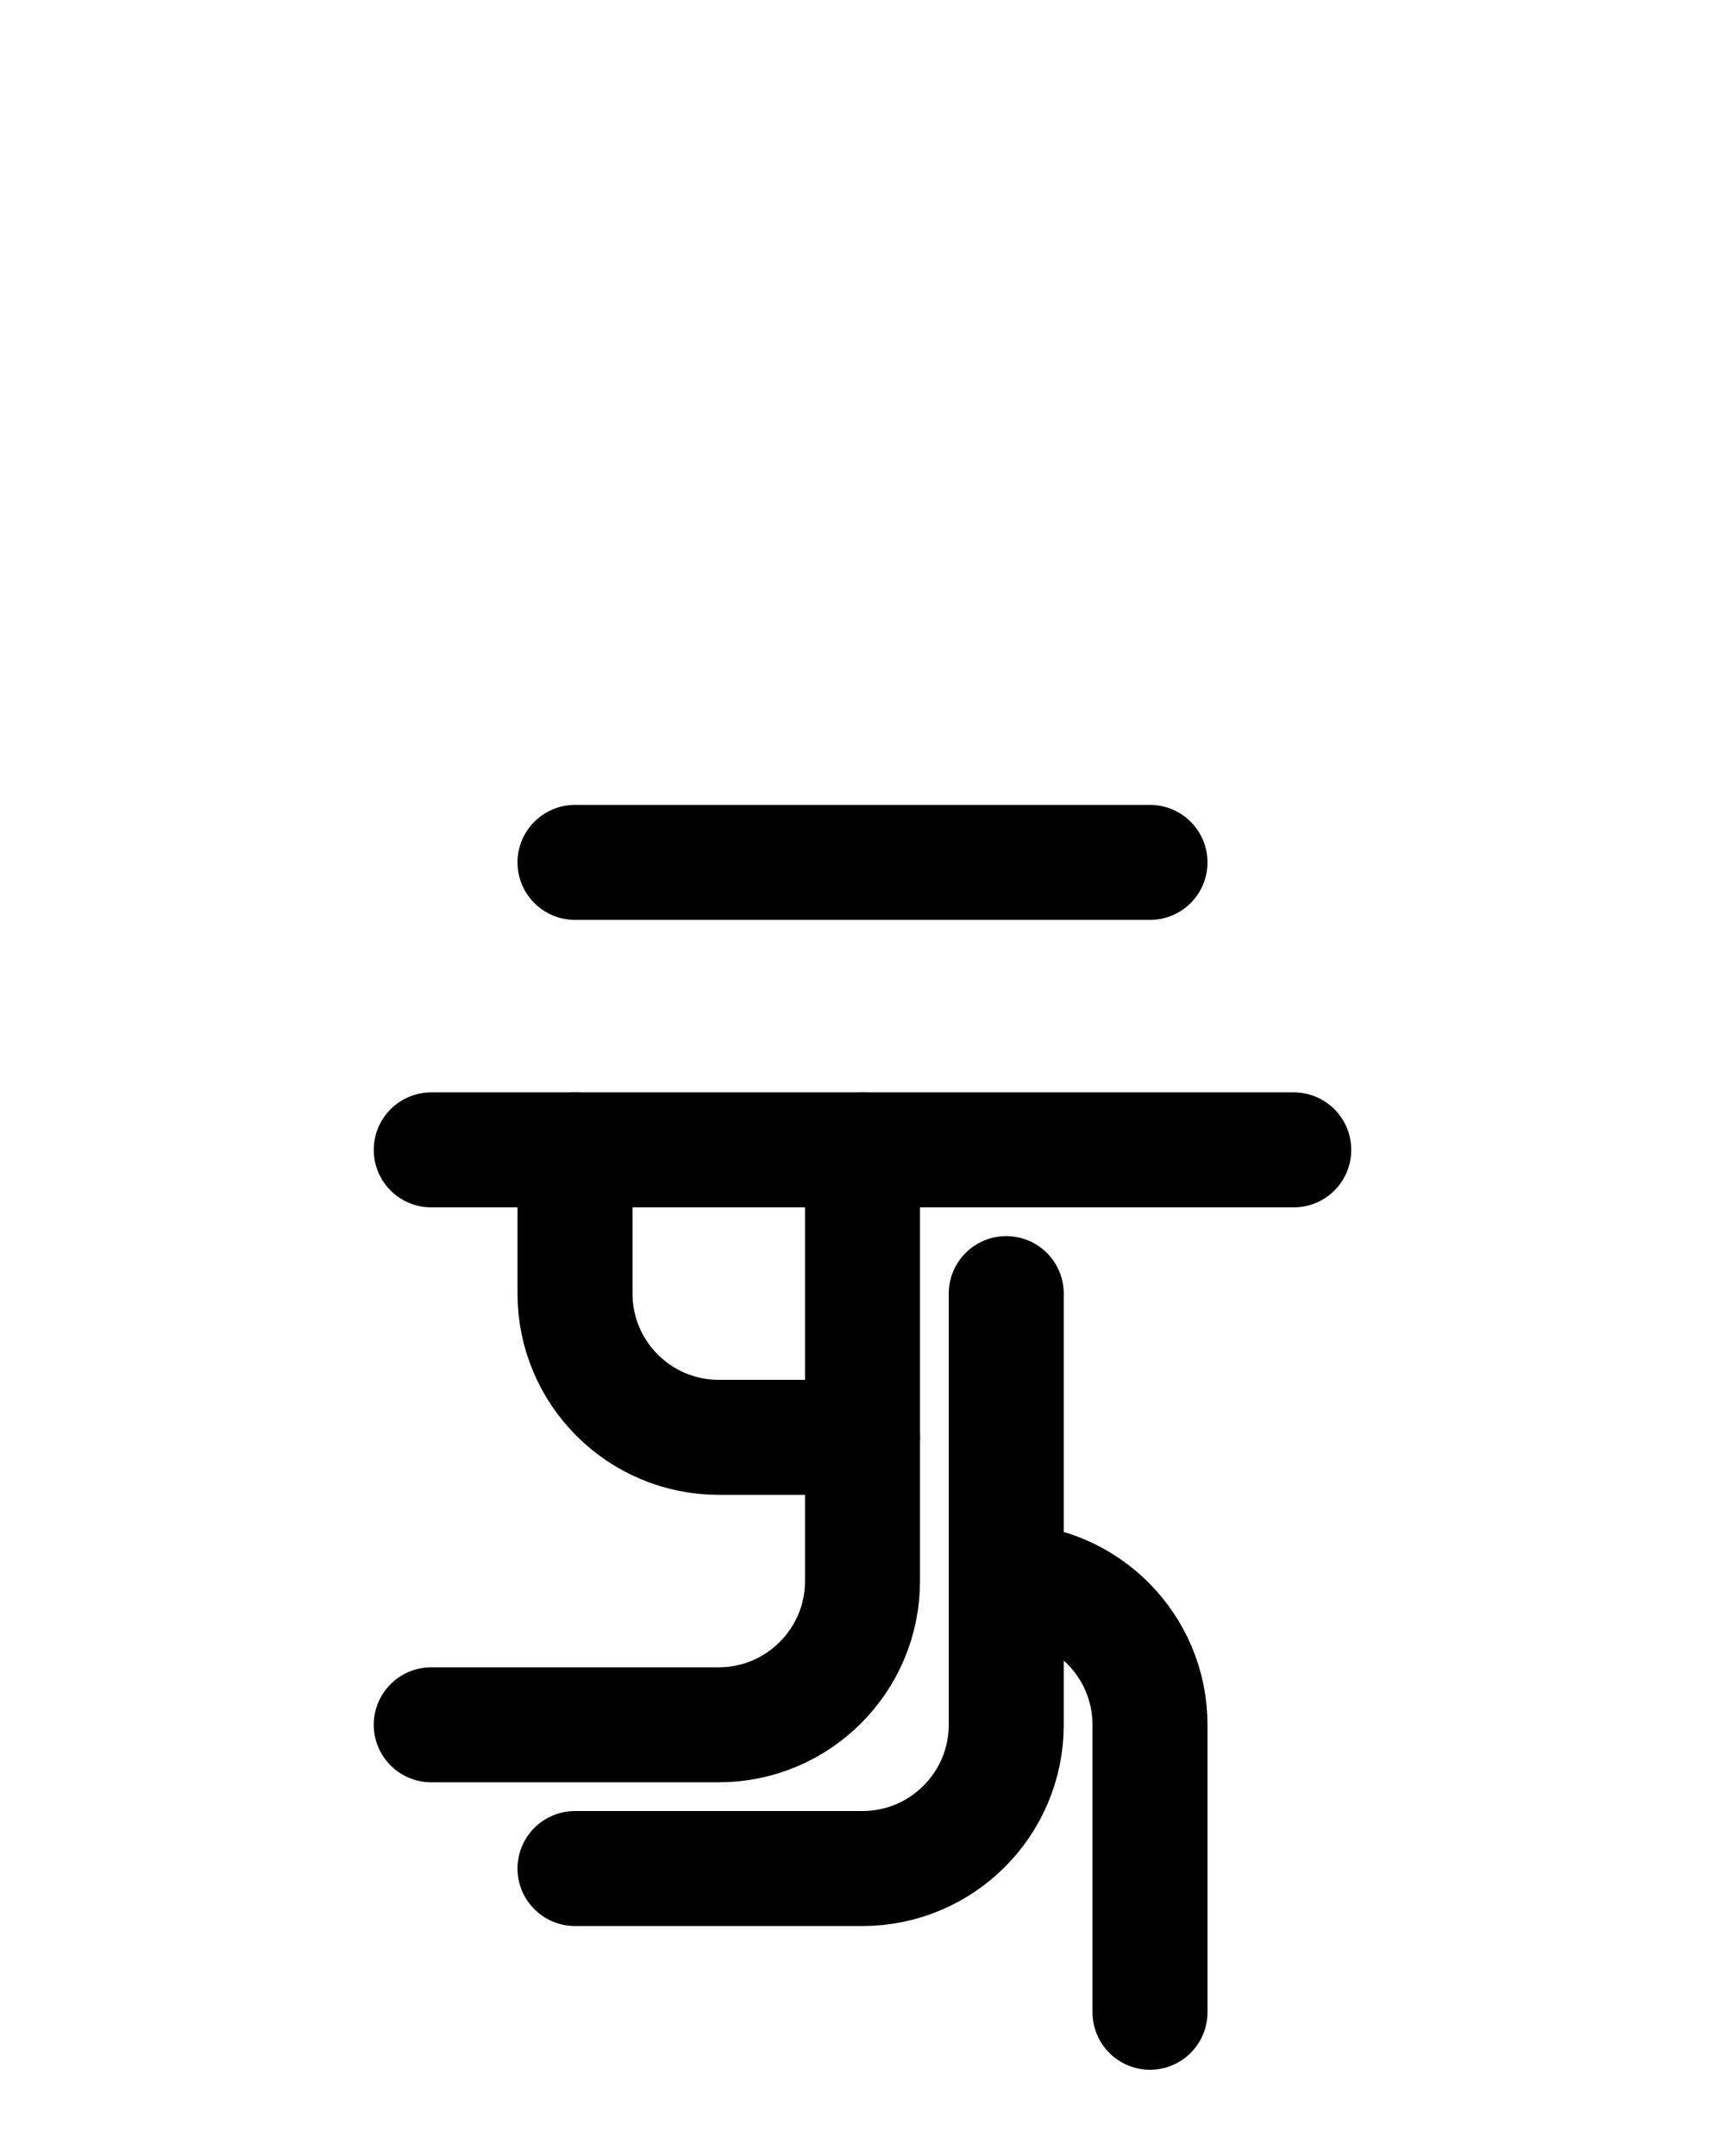 <?xml version="1.0" encoding="utf-8"?>
<!-- Generator: Adobe Illustrator 26.0.0, SVG Export Plug-In . SVG Version: 6.00 Build 0)  -->
<svg version="1.1" id="图层_1" xmlns="http://www.w3.org/2000/svg" xmlns:xlink="http://www.w3.org/1999/xlink" x="0px" y="0px"
	 viewBox="0 0 720 900" style="enable-background:new 0 0 720 900;" xml:space="preserve">
<style type="text/css">
	.st0{fill:none;stroke:#000000;stroke-width:48;stroke-linecap:round;stroke-linejoin:round;stroke-miterlimit:10;}
</style>
<line class="st0" x1="240" y1="360" x2="480" y2="360"/>
<line class="st0" x1="180" y1="480" x2="540" y2="480"/>
<path class="st0" d="M480,840V720c0-33.1-26.9-60-60-60"/>
<path class="st0" d="M240,480v60c0,33.1,26.9,60,60,60h60"/>
<path class="st0" d="M360,480v180c0,33.1-26.9,60-60,60H180"/>
<path class="st0" d="M420,540v180c0,33.1-26.9,60-60,60H240"/>
</svg>
